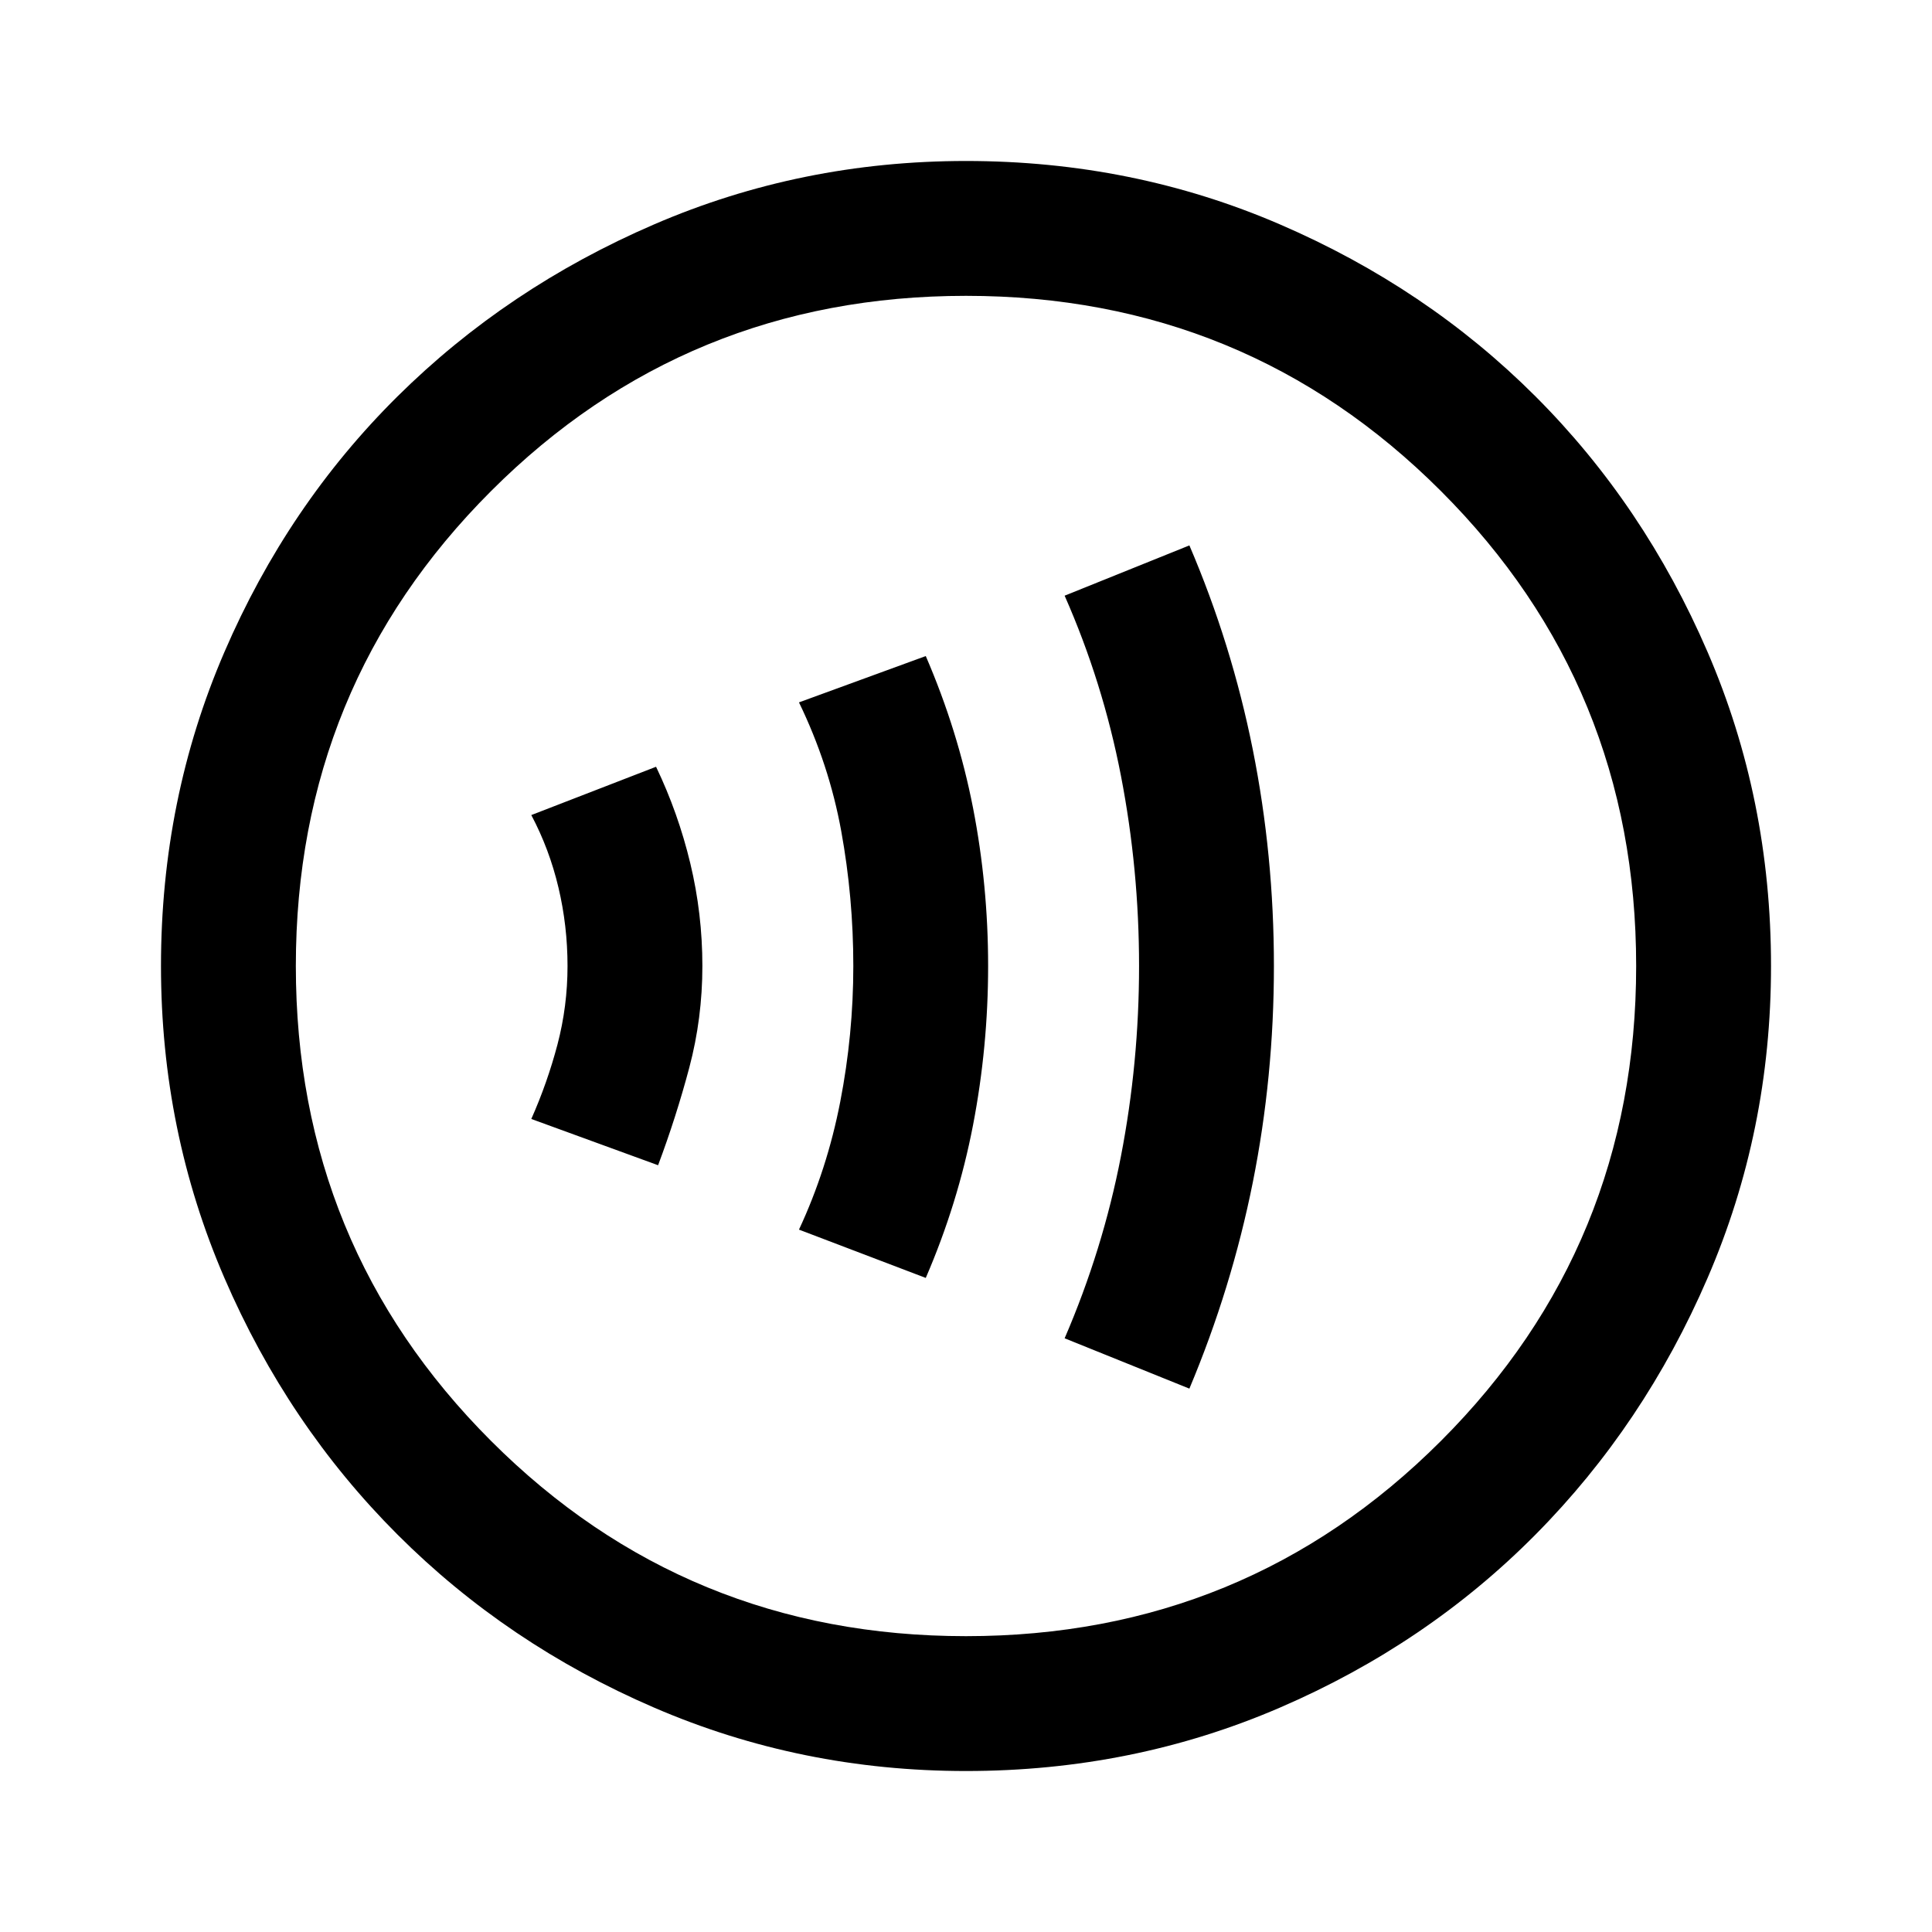<svg xmlns="http://www.w3.org/2000/svg" height="40" width="40"><path d="M13.625 24.125q.375-1 .646-2.021T14.542 20q0-1.083-.25-2.125t-.709-2l-2.583 1q.375.708.562 1.5.188.792.188 1.625t-.208 1.625q-.209.792-.542 1.542Zm5.542 2.333q.666-1.541.979-3.166.312-1.625.312-3.292 0-1.667-.312-3.271-.313-1.604-.979-3.146l-2.625.959q.625 1.291.875 2.666t.25 2.792q0 1.417-.271 2.812-.271 1.396-.854 2.646Zm5.458 2.292q.875-2.083 1.313-4.271.437-2.187.437-4.479 0-2.292-.437-4.479-.438-2.188-1.313-4.229l-2.583 1.041q.791 1.792 1.166 3.729.375 1.938.375 3.938t-.375 3.938q-.375 1.937-1.166 3.77ZM20 36.667q-3.417 0-6.458-1.313-3.042-1.312-5.313-3.583t-3.583-5.313Q3.333 23.417 3.333 20q0-3.458 1.313-6.5 1.312-3.042 3.583-5.292t5.313-3.562Q16.583 3.333 20 3.333q3.458 0 6.5 1.313 3.042 1.312 5.292 3.562t3.562 5.292q1.313 3.042 1.313 6.5 0 3.417-1.313 6.458-1.312 3.042-3.562 5.313T26.5 35.354q-3.042 1.313-6.5 1.313Zm0-2.792q5.792 0 9.833-4.042 4.042-4.041 4.042-9.833t-4.042-9.833Q25.792 6.125 20 6.125t-9.833 4.042Q6.125 14.208 6.125 20t4.042 9.833q4.041 4.042 9.833 4.042ZM20 20Z"/></svg>